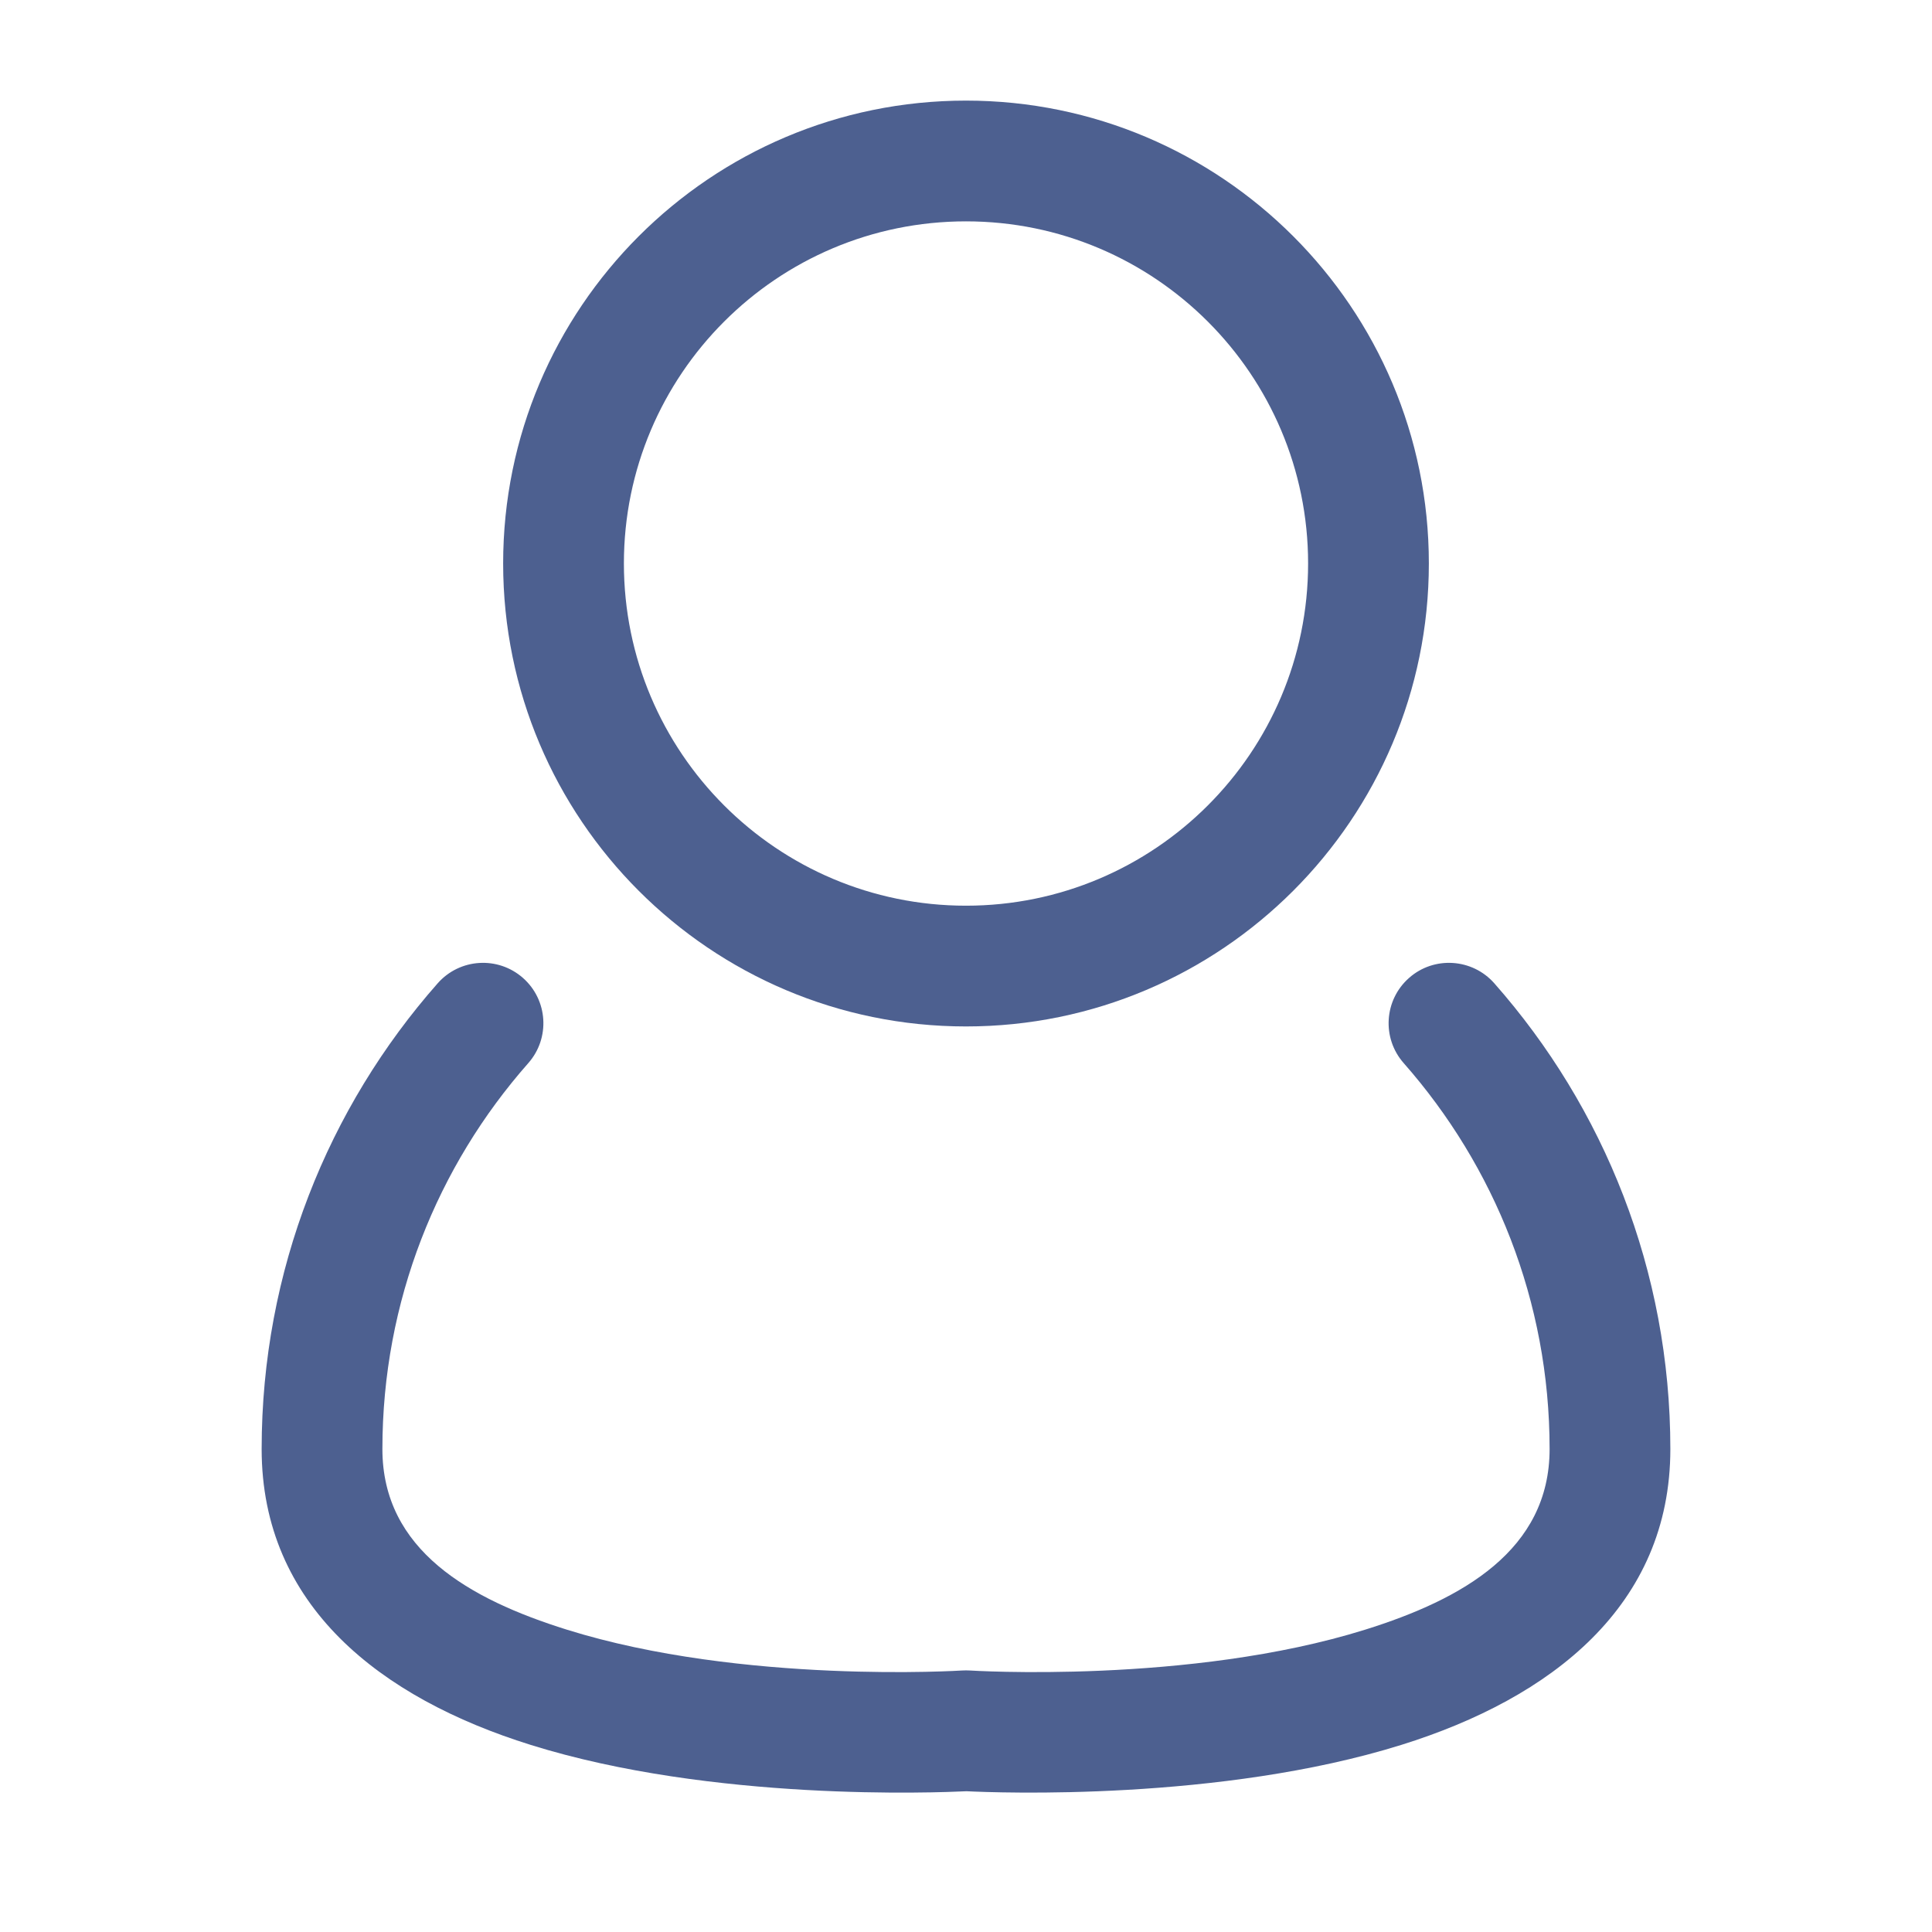 <svg width="14" height="14" viewBox="0 0 14 14" fill="none" xmlns="http://www.w3.org/2000/svg">
<g id="user 1">
<g id="Icon">
<path id="Vector" fill-rule="evenodd" clip-rule="evenodd" d="M7 0.729C8.851 0.729 10.354 2.232 10.354 4.083C10.354 5.935 8.851 7.438 7 7.438C5.148 7.438 3.646 5.935 3.646 4.083C3.646 2.232 5.148 0.729 7 0.729ZM7 1.604C5.631 1.604 4.521 2.715 4.521 4.083C4.521 5.452 5.631 6.563 7 6.563C8.368 6.563 9.479 5.452 9.479 4.083C9.479 2.715 8.368 1.604 7 1.604Z" fill="#4D6090"/>
<path id="Vector_2" fill-rule="evenodd" clip-rule="evenodd" d="M10.172 7.704C10.012 7.523 10.029 7.246 10.211 7.086C10.391 6.927 10.668 6.944 10.828 7.125C11.622 8.025 12.104 9.207 12.104 10.5C12.104 11.635 11.244 12.304 10.155 12.644C8.842 13.054 7.226 12.991 7.004 12.98C6.793 12.99 5.165 13.057 3.845 12.644C2.756 12.304 1.896 11.635 1.896 10.5C1.896 9.207 2.378 8.025 3.172 7.125C3.332 6.944 3.608 6.927 3.789 7.086C3.971 7.246 3.988 7.523 3.828 7.704C3.17 8.45 2.771 9.428 2.771 10.5C2.771 11.233 3.403 11.589 4.107 11.809C5.38 12.207 6.973 12.105 6.973 12.105C6.991 12.104 7.009 12.104 7.027 12.105C7.027 12.105 8.62 12.207 9.893 11.809C10.597 11.589 11.229 11.233 11.229 10.5C11.229 9.428 10.829 8.45 10.172 7.704Z" fill="#4D6090"/>
</g>
</g>
</svg>
